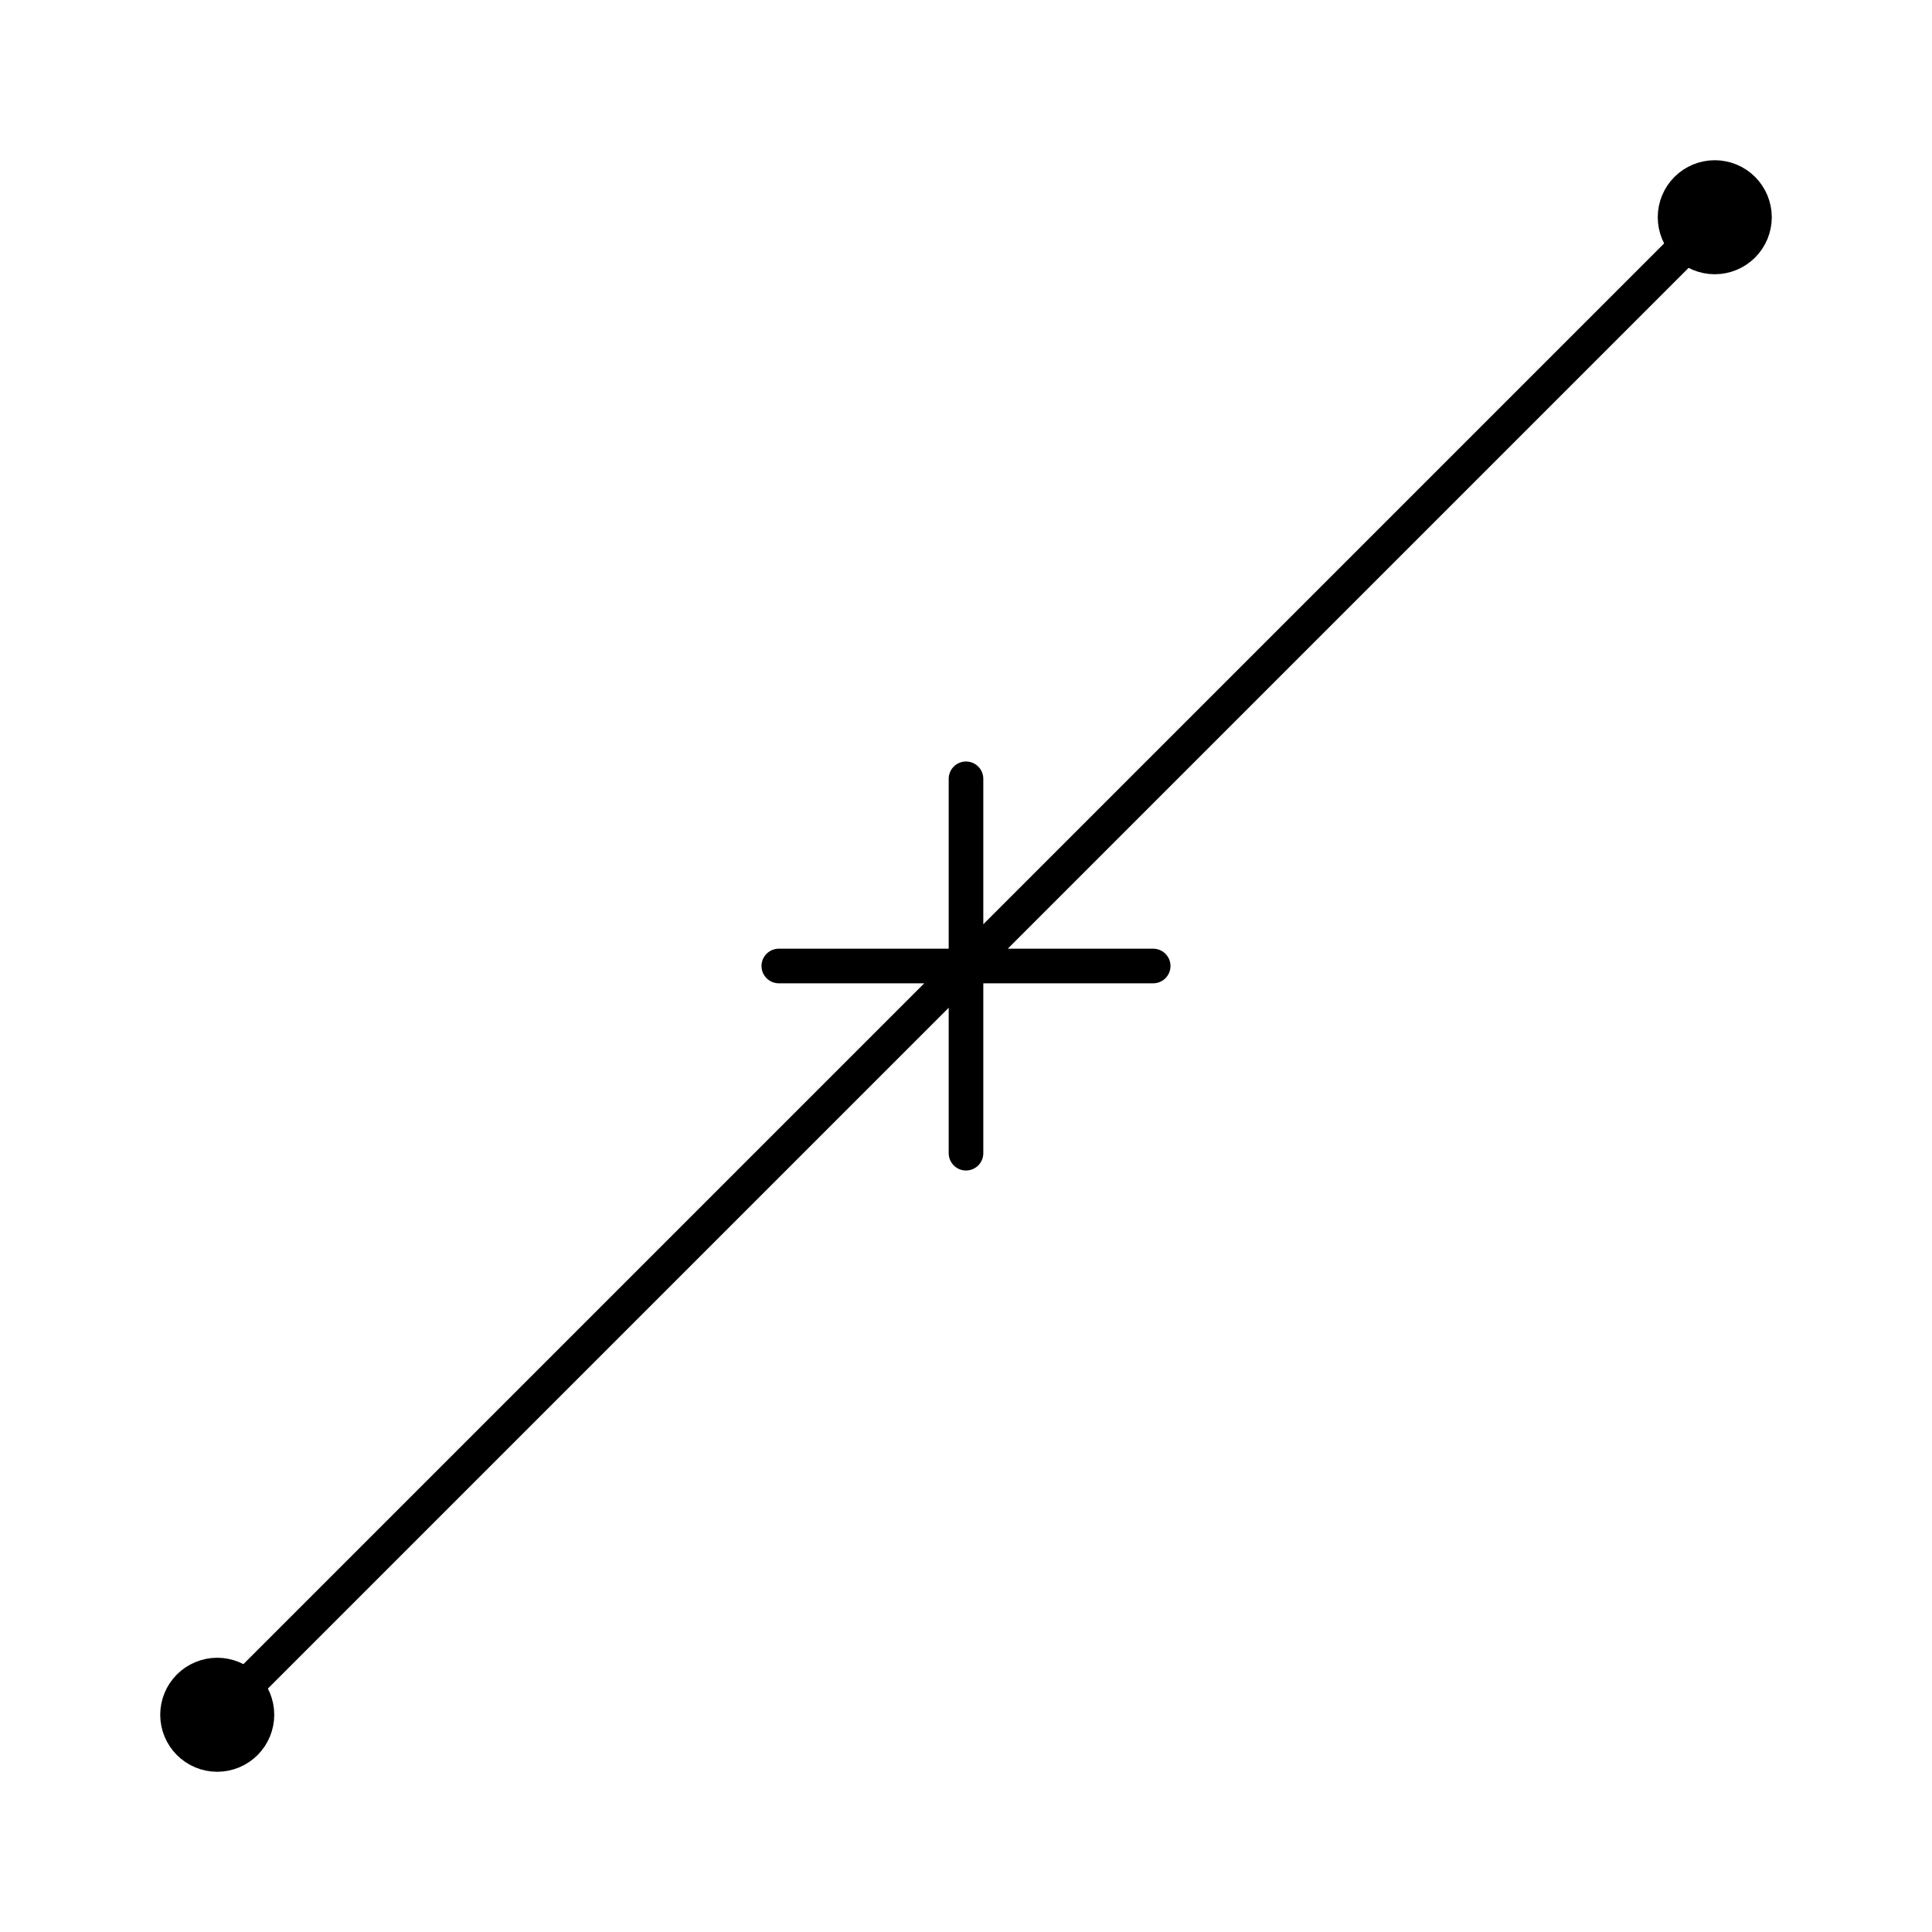 <?xml version="1.0" encoding="utf-8" standalone="no"?>
<!DOCTYPE svg PUBLIC "-//W3C//DTD SVG 1.1//EN"
  "http://www.w3.org/Graphics/SVG/1.1/DTD/svg11.dtd">
<svg xmlns:xlink="http://www.w3.org/1999/xlink" width="111.66pt" height="111.66pt" viewBox="0 0 111.66 111.66" xmlns="http://www.w3.org/2000/svg" version="1.1">
 <defs>
  <style type="text/css">*{stroke-linejoin: round; stroke-linecap: butt}</style>
 </defs>
 <g id="figure_1">
  <g id="patch_1">
   <path d="M 0 111.66 
L 111.66 111.66 
L 111.66 0 
L 0 0 
L 0 111.66 
z
" style="fill: none"/>
  </g>
  <g id="axes_1">
   <g id="line2d_1">
    <path d="M 12.555 99.105 
L 55.83 55.83 
M 45.011 55.83 
L 66.649 55.83 
M 55.83 45.011 
L 55.83 66.649 
M 55.83 55.83 
L 99.105 12.555 
" clip-path="url(#pf7a804af36)" style="fill: none; stroke: #000000; stroke-width: 2; stroke-linecap: round"/>
   </g>
   <g id="patch_2">
    <path d="M 12.555 101.4 
C 13.164 101.4 13.747 101.158 14.178 100.728 
C 14.608 100.297 14.85 99.714 14.85 99.105 
C 14.85 98.496 14.608 97.912 14.178 97.482 
C 13.747 97.052 13.164 96.81 12.555 96.81 
C 11.946 96.81 11.363 97.052 10.932 97.482 
C 10.502 97.912 10.26 98.496 10.26 99.105 
C 10.26 99.714 10.502 100.297 10.932 100.728 
C 11.363 101.158 11.946 101.4 12.555 101.4 
z
" clip-path="url(#pf7a804af36)" style="stroke: #000000; stroke-width: 2; stroke-linejoin: miter"/>
   </g>
   <g id="patch_3">
    <path d="M 99.105 14.85 
C 99.714 14.85 100.297 14.608 100.728 14.178 
C 101.158 13.747 101.4 13.164 101.4 12.555 
C 101.4 11.946 101.158 11.363 100.728 10.932 
C 100.297 10.502 99.714 10.26 99.105 10.26 
C 98.496 10.26 97.912 10.502 97.482 10.932 
C 97.052 11.363 96.81 11.946 96.81 12.555 
C 96.81 13.164 97.052 13.747 97.482 14.178 
C 97.912 14.608 98.496 14.85 99.105 14.85 
z
" clip-path="url(#pf7a804af36)" style="stroke: #000000; stroke-width: 2; stroke-linejoin: miter"/>
   </g>
  </g>
 </g>
 <defs>
  <clipPath id="pf7a804af36">
   <rect x="7.2" y="7.2" width="97.26" height="97.26"/>
  </clipPath>
 </defs>
</svg>
